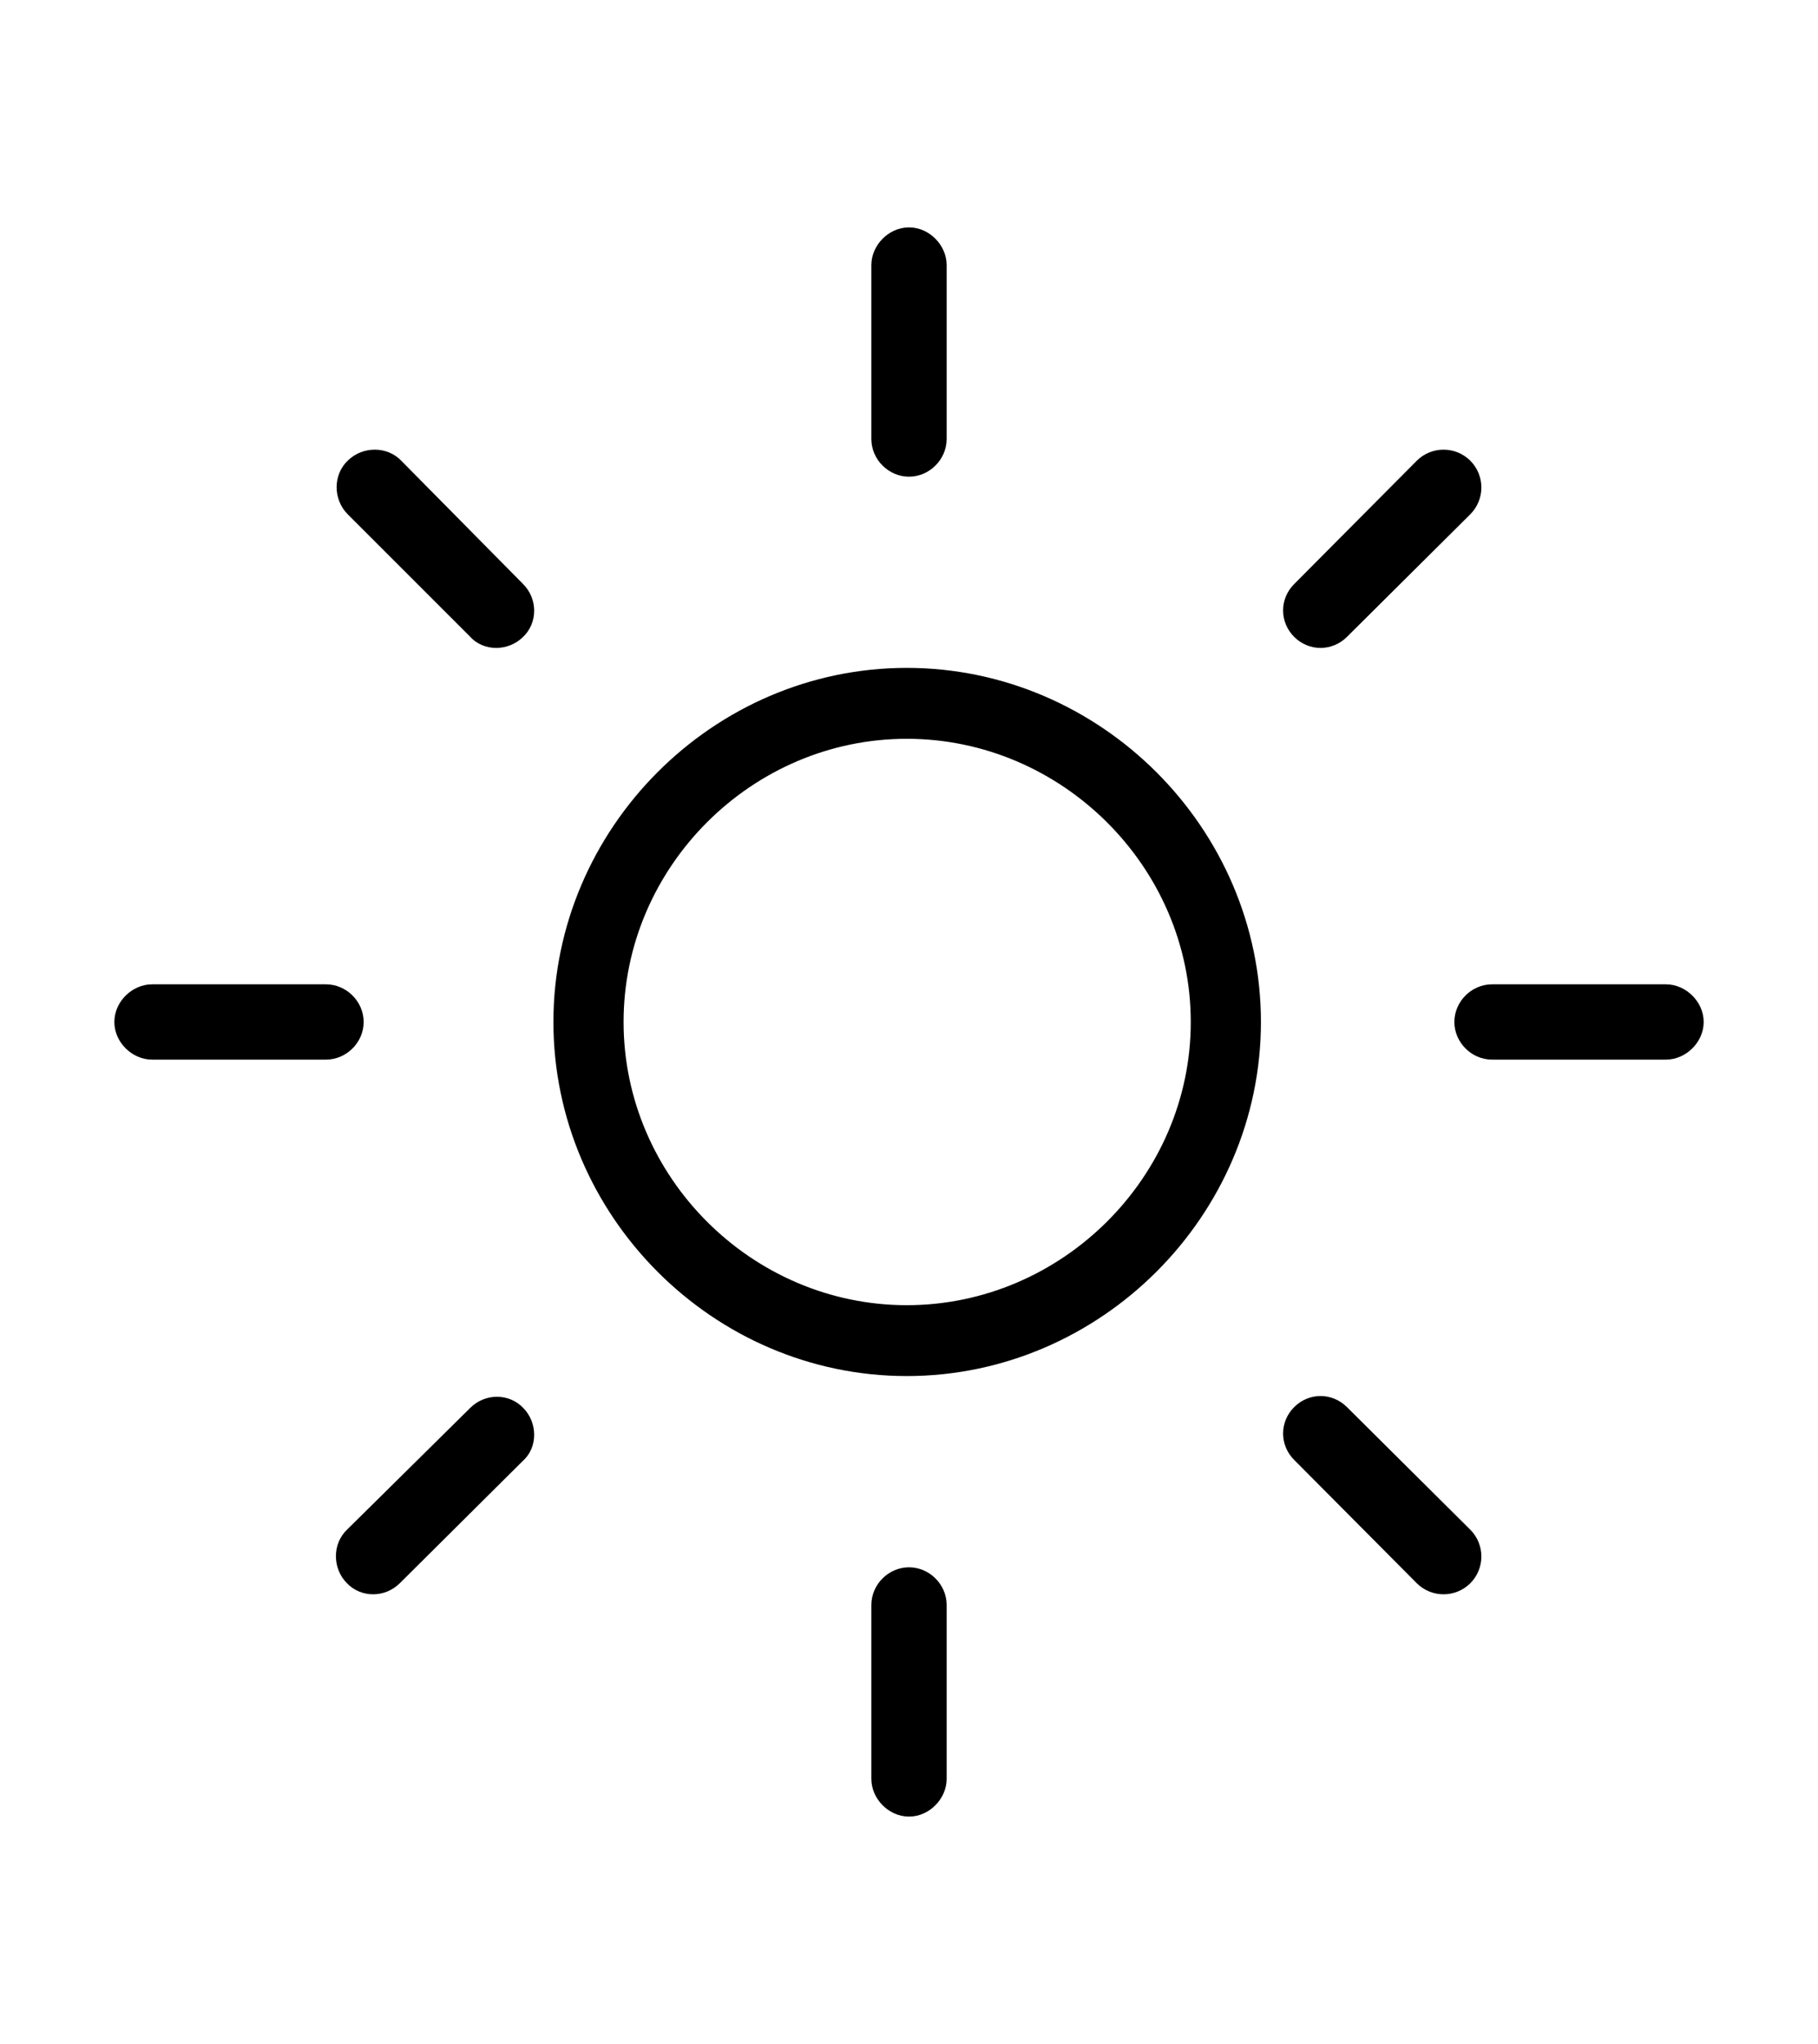 <svg width='53.195px' height='59.812px' direction='ltr' xmlns='http://www.w3.org/2000/svg' version='1.1'>
<g fill-rule='nonzero' transform='scale(1,-1) translate(0,-59.812)'>
<path fill='black' stroke='black' fill-opacity='1.0' stroke-width='1.0' d='
    M 27.199,52.057
    C 27.199,52.357 26.92,52.658 26.598,52.658
    C 26.275,52.658 25.996,52.357 25.996,52.057
    L 25.996,46.965
    C 25.996,46.643 26.275,46.363 26.598,46.363
    C 26.92,46.363 27.199,46.643 27.199,46.965
    Z
    M 14.115,41.529
    C 14.309,41.293 14.717,41.293 14.953,41.529
    C 15.189,41.744 15.189,42.131 14.953,42.367
    L 11.387,45.977
    C 11.172,46.213 10.764,46.213 10.527,45.977
    C 10.291,45.762 10.291,45.354 10.527,45.117
    Z
    M 38.221,42.367
    C 37.984,42.131 37.984,41.766 38.221,41.529
    C 38.457,41.293 38.822,41.293 39.059,41.529
    L 42.668,45.117
    C 42.904,45.354 42.904,45.74 42.668,45.977
    C 42.432,46.213 42.045,46.213 41.809,45.977
    Z
    M 26.533,39.768
    C 21.141,39.768 16.693,35.299 16.693,29.906
    C 16.693,24.514 21.141,20.045 26.533,20.045
    C 31.926,20.045 36.395,24.514 36.395,29.906
    C 36.395,35.299 31.926,39.768 26.533,39.768
    Z
    M 26.533,38.693
    C 31.346,38.693 35.342,34.719 35.342,29.906
    C 35.342,25.094 31.346,21.119 26.533,21.119
    C 21.721,21.119 17.746,25.094 17.746,29.906
    C 17.746,34.719 21.721,38.693 26.533,38.693
    Z
    M 48.748,29.305
    C 49.049,29.305 49.35,29.584 49.35,29.906
    C 49.35,30.229 49.049,30.508 48.748,30.508
    L 43.656,30.508
    C 43.334,30.508 43.055,30.229 43.055,29.906
    C 43.055,29.584 43.334,29.305 43.656,29.305
    Z
    M 4.447,30.508
    C 4.146,30.508 3.846,30.229 3.846,29.906
    C 3.846,29.584 4.146,29.305 4.447,29.305
    L 9.539,29.305
    C 9.861,29.305 10.141,29.584 10.141,29.906
    C 10.141,30.229 9.861,30.508 9.539,30.508
    Z
    M 39.059,18.283
    C 38.822,18.52 38.457,18.52 38.221,18.283
    C 37.984,18.047 37.984,17.682 38.221,17.445
    L 41.809,13.836
    C 42.045,13.6 42.432,13.6 42.668,13.836
    C 42.904,14.072 42.904,14.459 42.668,14.695
    Z
    M 10.506,14.695
    C 10.27,14.48 10.27,14.072 10.506,13.836
    C 10.721,13.6 11.107,13.6 11.344,13.836
    L 14.953,17.424
    C 15.189,17.617 15.189,18.025 14.953,18.262
    C 14.738,18.498 14.352,18.498 14.115,18.262
    Z
    M 27.199,12.848
    C 27.199,13.17 26.92,13.449 26.598,13.449
    C 26.275,13.449 25.996,13.17 25.996,12.848
    L 25.996,7.756
    C 25.996,7.455 26.275,7.154 26.598,7.154
    C 26.92,7.154 27.199,7.455 27.199,7.756
    Z
' />
</g>
</svg>